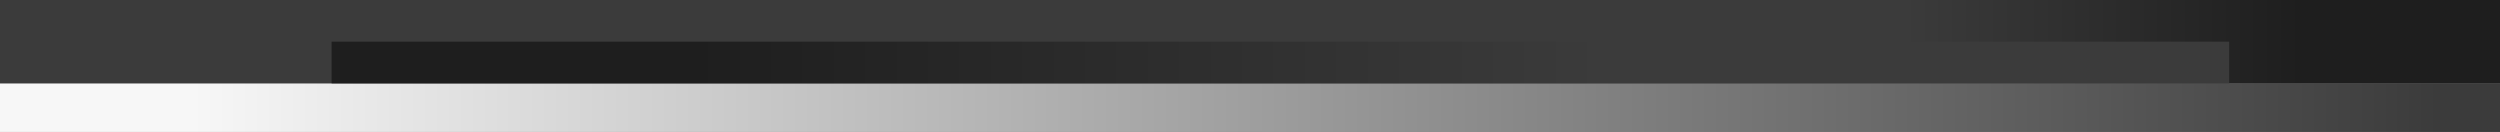 <?xml version="1.0" encoding="UTF-8"?>
<svg width="1440px" height="76px" viewBox="0 0 1440 76" version="1.1" xmlns="http://www.w3.org/2000/svg" xmlns:xlink="http://www.w3.org/1999/xlink">
    <rect x="0" y="0" width="1440" height="76" fill="#808080" stroke="none"/>
    <!-- Generator: Sketch 61.2 (89653) - https://sketch.com -->
    <title>Grafismo_Horizontal</title>
    <desc>Created with Sketch.</desc>
    <defs>
        <linearGradient x1="91.989%" y1="50%" x2="2.816%" y2="50%" id="linearGradient-1">
            <stop stop-color="#F7F7F7" offset="0%"></stop>
            <stop stop-color="#3B3B3B" offset="100%"></stop>
        </linearGradient>
        <linearGradient x1="24.052%" y1="50%" x2="8.29%" y2="50%" id="linearGradient-2">
            <stop stop-color="#3B3B3B" offset="0%"></stop>
            <stop stop-color="#1E1E1E" offset="100%"></stop>
        </linearGradient>
        <linearGradient x1="81.396%" y1="50%" x2="32.771%" y2="50%" id="linearGradient-3">
            <stop stop-color="#1E1E1E" offset="0%"></stop>
            <stop stop-color="#3B3B3B" offset="100%"></stop>
        </linearGradient>
    </defs>
    <g id="Overview" stroke="none" stroke-width="1" fill="none" fill-rule="evenodd">
        <g id="PRODUCT_Overview" transform="translate(0, -3151)">
            <g id="Grafismo_Horizontal" transform="translate(720, 3189) rotate(-180) translate(-720, -3189) translate(0, 3151)">
                <rect id="Rectangle" fill="url(#linearGradient-1)" x="0" y="0" width="1440" height="28"></rect>
                <polygon id="Rectangle-Copy-13" fill="url(#linearGradient-2)" points="-1.8189894e-12 28 1440 28 1440 76 175.411 76 -1.8189894e-12 76"></polygon>
                <rect id="Rectangle" fill="url(#linearGradient-3)" x="156" y="28" width="1093" height="24"></rect>
            </g>
        </g>
    </g>
</svg>